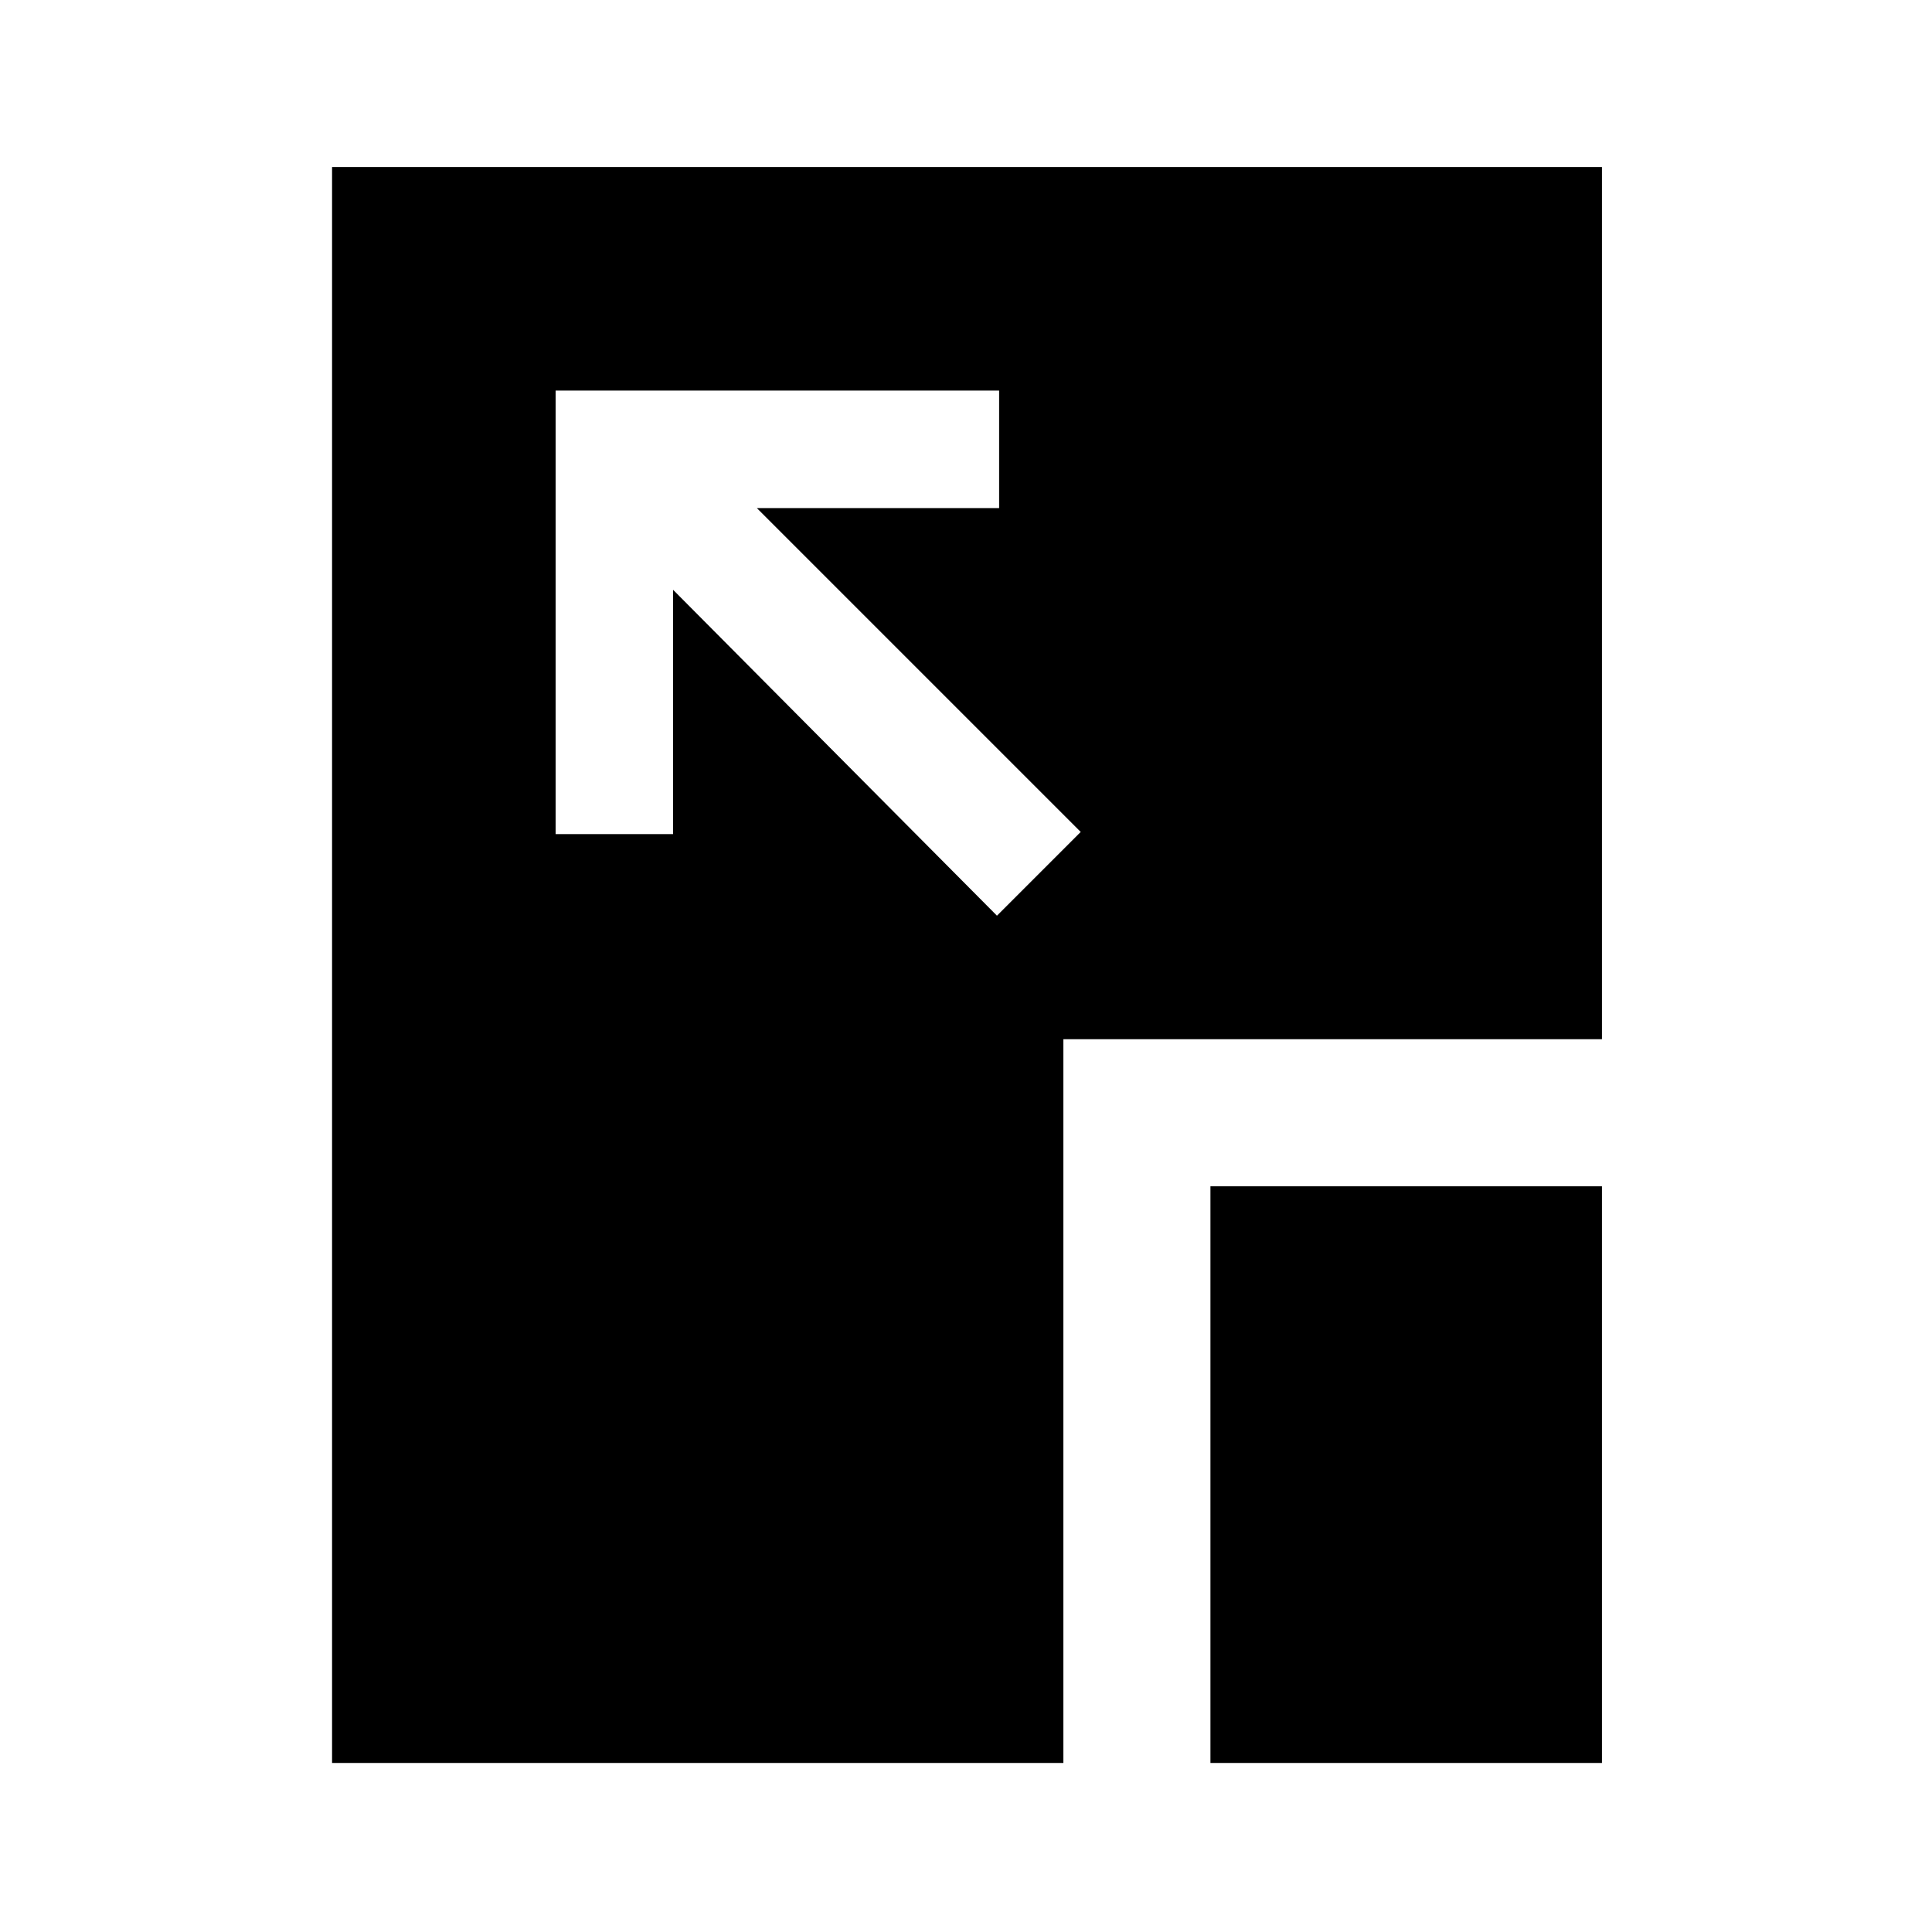 <svg xmlns="http://www.w3.org/2000/svg" height="48" viewBox="0 96 960 960" width="48"><path d="M495.385 551 537 509.385 376.076 348.461h120.385v-58.383H276.078v220.383h58.383V389.076L495.385 551Zm106.077 420.999V685.462h194.537v286.537H601.462Zm-436.461 0V179.001h630.998v433.383H528.384v359.615H165.001Z"/></svg>